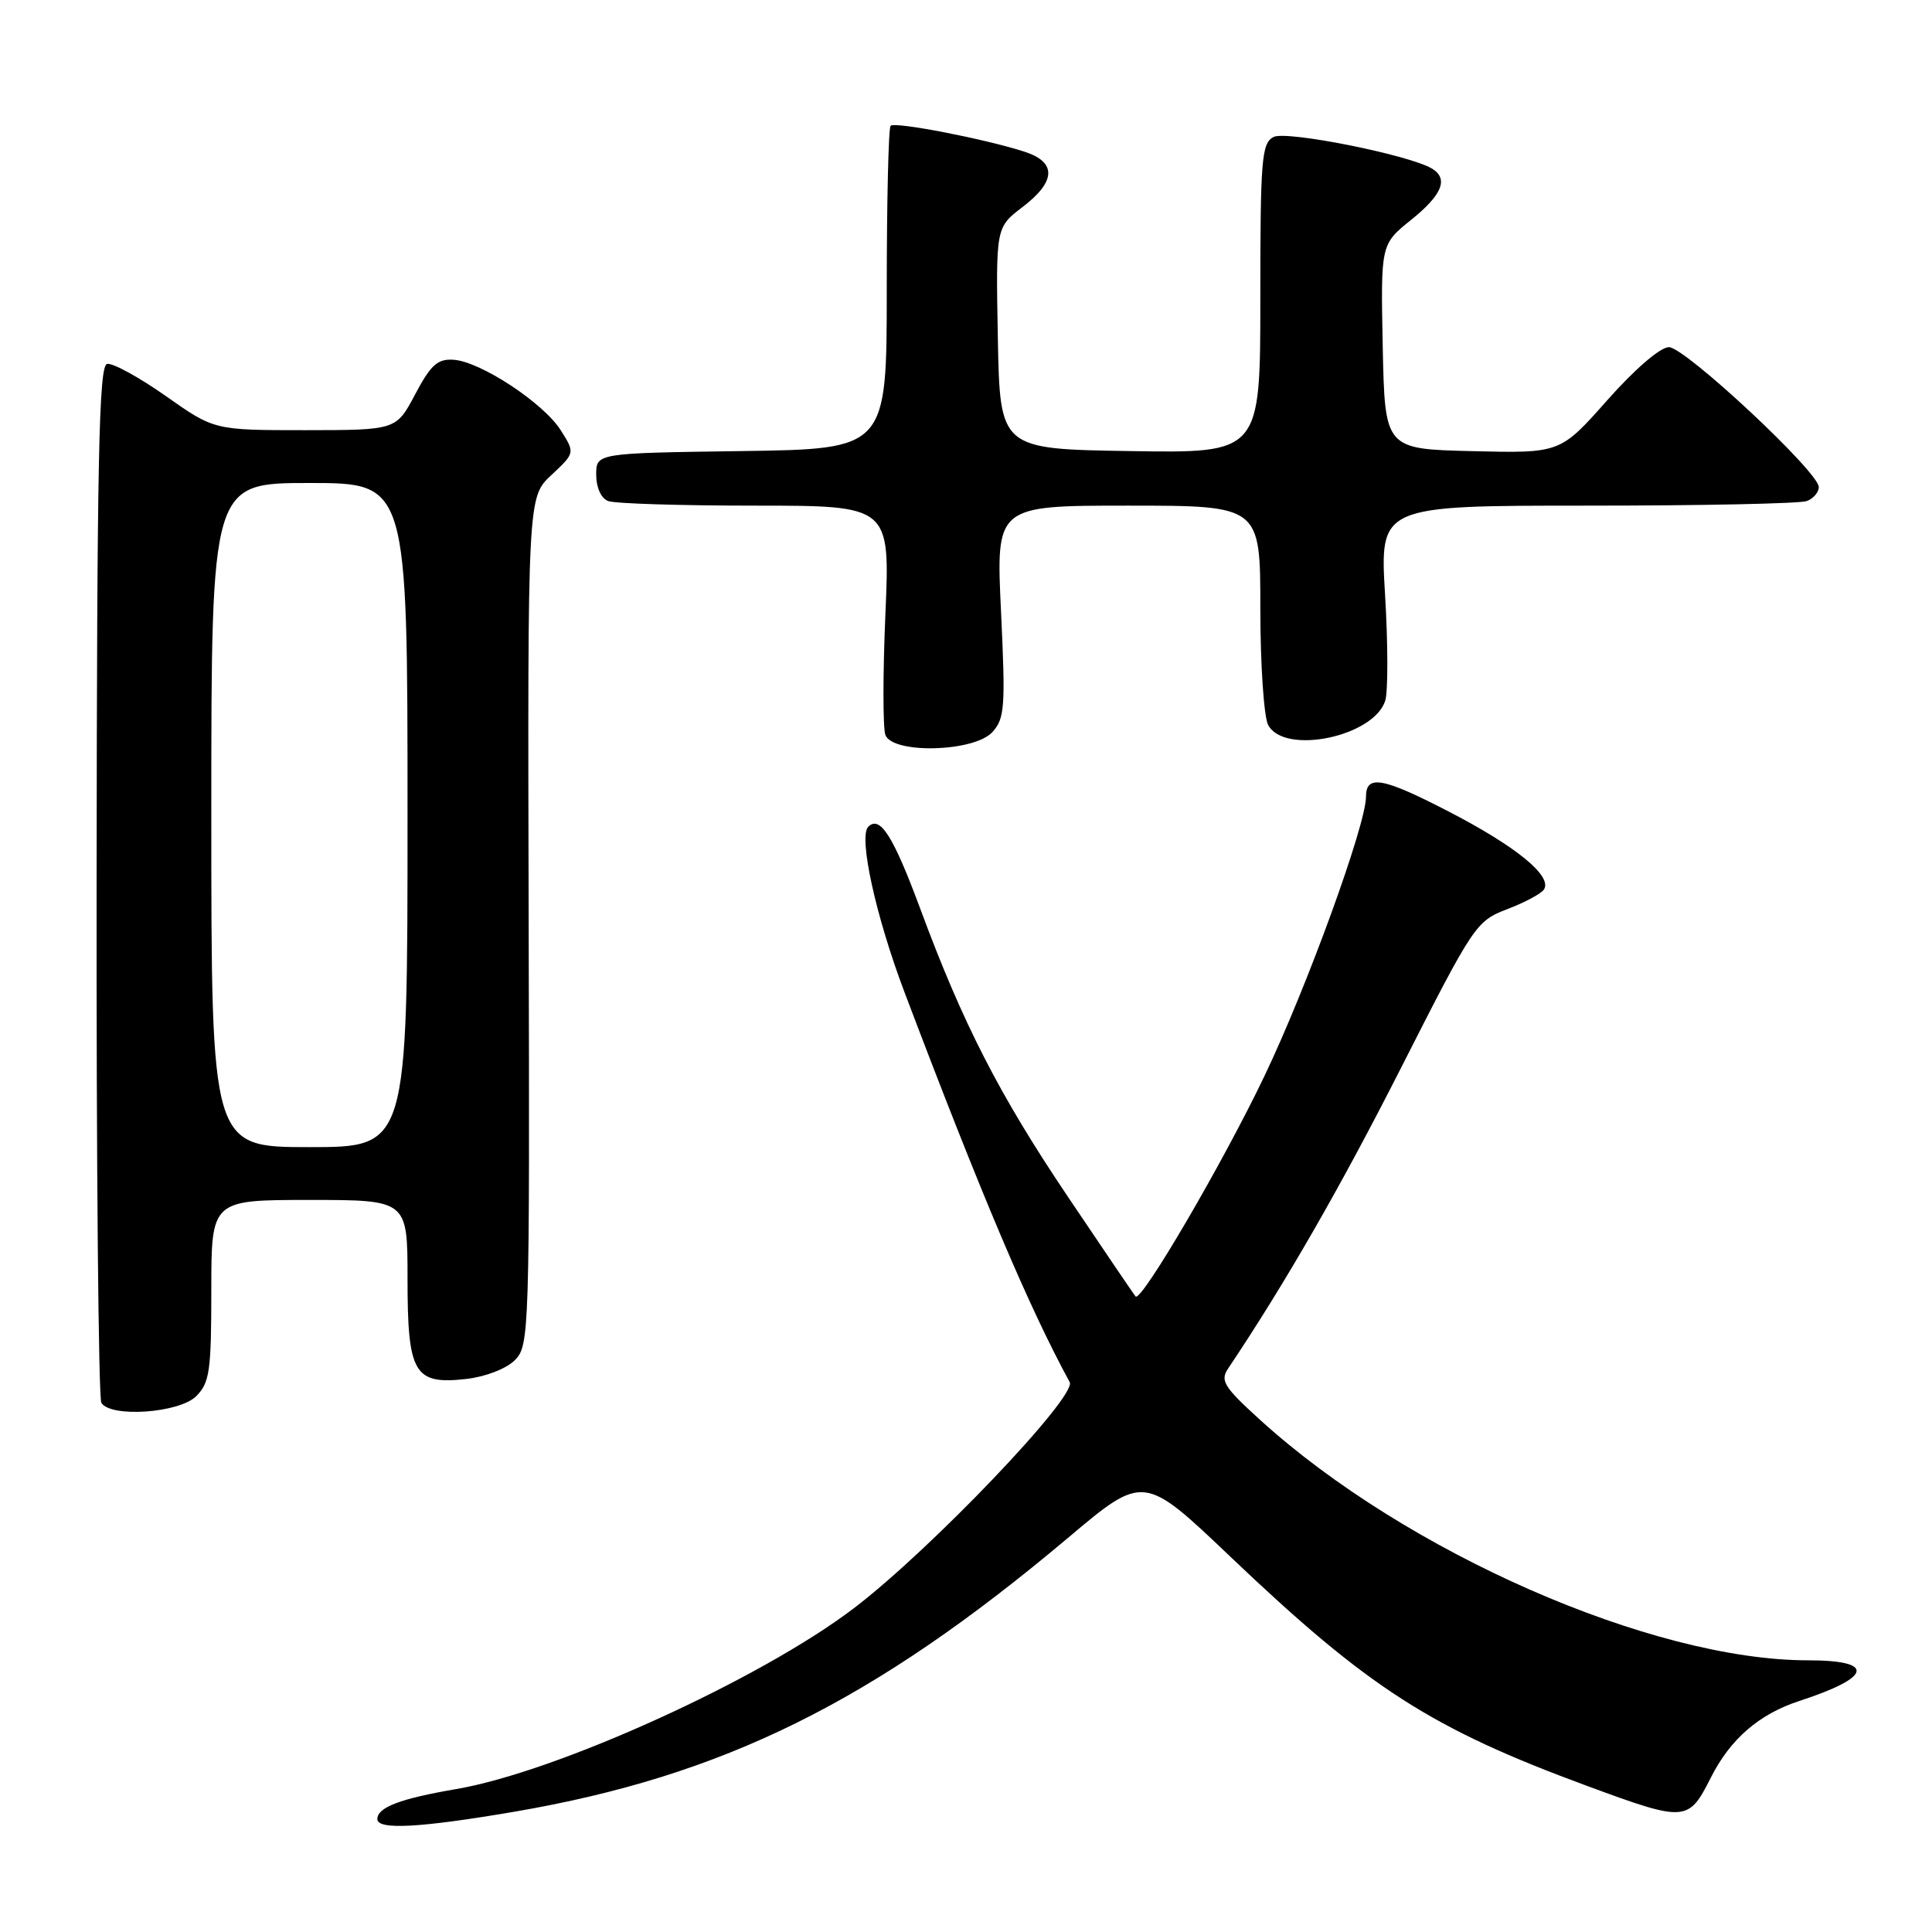 <?xml version="1.0" encoding="UTF-8" standalone="no"?>
<!DOCTYPE svg PUBLIC "-//W3C//DTD SVG 1.1//EN" "http://www.w3.org/Graphics/SVG/1.1/DTD/svg11.dtd" >
<svg xmlns="http://www.w3.org/2000/svg" xmlns:xlink="http://www.w3.org/1999/xlink" version="1.1" viewBox="0 0 256 256">
 <g >
 <path fill="currentColor"
d=" M 68.17 240.06 C 95.85 235.32 115.71 225.50 141.52 203.77 C 151.54 195.33 151.54 195.33 163.02 206.26 C 181.34 223.71 189.65 229.04 210.37 236.67 C 223.34 241.45 223.73 241.42 226.68 235.57 C 229.27 230.43 233.07 227.14 238.41 225.39 C 248.09 222.24 248.57 220.00 239.57 220.00 C 218.89 220.00 186.33 205.72 167.00 188.17 C 162.17 183.78 161.65 182.95 162.73 181.34 C 170.31 170.03 177.65 157.26 185.75 141.29 C 195.30 122.48 195.59 122.05 199.74 120.46 C 202.07 119.57 204.26 118.39 204.59 117.85 C 205.70 116.06 200.87 112.13 191.84 107.47 C 183.18 103.00 181.00 102.62 181.00 105.58 C 181.00 109.29 173.19 130.78 167.56 142.55 C 162.06 154.07 151.23 172.59 150.47 171.79 C 150.32 171.63 146.26 165.65 141.45 158.50 C 132.39 145.03 127.56 135.60 121.93 120.39 C 118.36 110.76 116.60 108.00 115.05 109.55 C 113.73 110.87 116.04 121.42 119.86 131.50 C 129.98 158.22 136.33 173.21 141.74 183.14 C 142.75 184.99 123.29 205.38 113.14 213.10 C 100.77 222.52 73.81 234.78 60.46 237.06 C 53.03 238.33 50.00 239.48 50.00 241.04 C 50.00 242.50 55.63 242.20 68.17 240.06 Z  M 26.00 185.00 C 27.78 183.22 28.00 181.67 28.00 171.00 C 28.00 159.00 28.00 159.00 41.00 159.00 C 54.00 159.00 54.00 159.00 54.00 169.43 C 54.00 182.03 54.86 183.50 61.79 182.72 C 64.33 182.43 67.07 181.37 68.21 180.24 C 70.14 178.31 70.19 176.85 70.05 122.07 C 69.91 65.88 69.91 65.88 73.06 62.95 C 76.20 60.01 76.20 60.01 74.30 57.01 C 72.01 53.39 63.65 47.89 60.09 47.67 C 57.98 47.53 57.08 48.34 55.01 52.25 C 52.50 56.99 52.50 56.99 40.45 57.00 C 28.39 57.00 28.39 57.00 21.96 52.47 C 18.42 49.98 14.93 48.07 14.19 48.22 C 13.10 48.45 12.85 60.64 12.80 116.63 C 12.76 154.11 13.05 185.27 13.43 185.88 C 14.66 187.88 23.76 187.24 26.00 185.00 Z  M 131.50 97.00 C 133.14 95.19 133.24 93.67 132.64 81.00 C 131.97 67.00 131.97 67.00 149.49 67.00 C 167.00 67.00 167.00 67.00 167.00 80.57 C 167.00 88.03 167.47 95.00 168.04 96.07 C 170.18 100.08 182.03 97.62 183.55 92.85 C 183.93 91.65 183.92 85.35 183.53 78.84 C 182.82 67.00 182.82 67.00 210.33 67.00 C 225.46 67.00 238.55 66.73 239.42 66.39 C 240.29 66.06 241.00 65.22 241.00 64.54 C 241.00 62.54 223.27 46.00 221.14 46.00 C 220.00 46.00 216.63 48.90 212.97 53.03 C 206.74 60.06 206.74 60.06 195.12 59.78 C 183.50 59.50 183.50 59.50 183.22 45.94 C 182.95 32.38 182.95 32.38 186.97 29.14 C 191.08 25.84 191.96 23.71 189.78 22.36 C 186.85 20.55 170.44 17.27 168.75 18.15 C 167.17 18.98 167.00 21.06 167.00 39.56 C 167.00 60.05 167.00 60.05 149.75 59.77 C 132.50 59.50 132.50 59.50 132.22 44.82 C 131.95 30.14 131.95 30.14 135.47 27.45 C 139.95 24.04 140.04 21.49 135.75 20.10 C 130.57 18.42 118.57 16.09 118.01 16.67 C 117.73 16.95 117.50 26.71 117.50 38.34 C 117.50 59.50 117.50 59.50 98.25 59.77 C 79.00 60.04 79.00 60.04 79.00 62.91 C 79.00 64.61 79.65 66.03 80.58 66.39 C 81.45 66.73 90.21 67.00 100.05 67.00 C 117.94 67.00 117.94 67.00 117.32 81.39 C 116.98 89.30 116.98 96.50 117.32 97.39 C 118.30 99.94 129.10 99.65 131.50 97.00 Z  M 28.00 108.00 C 28.00 64.00 28.00 64.00 41.00 64.00 C 54.00 64.00 54.00 64.00 54.00 108.00 C 54.00 152.00 54.00 152.00 41.00 152.00 C 28.00 152.00 28.00 152.00 28.00 108.00 Z "/>
</g>
</svg>